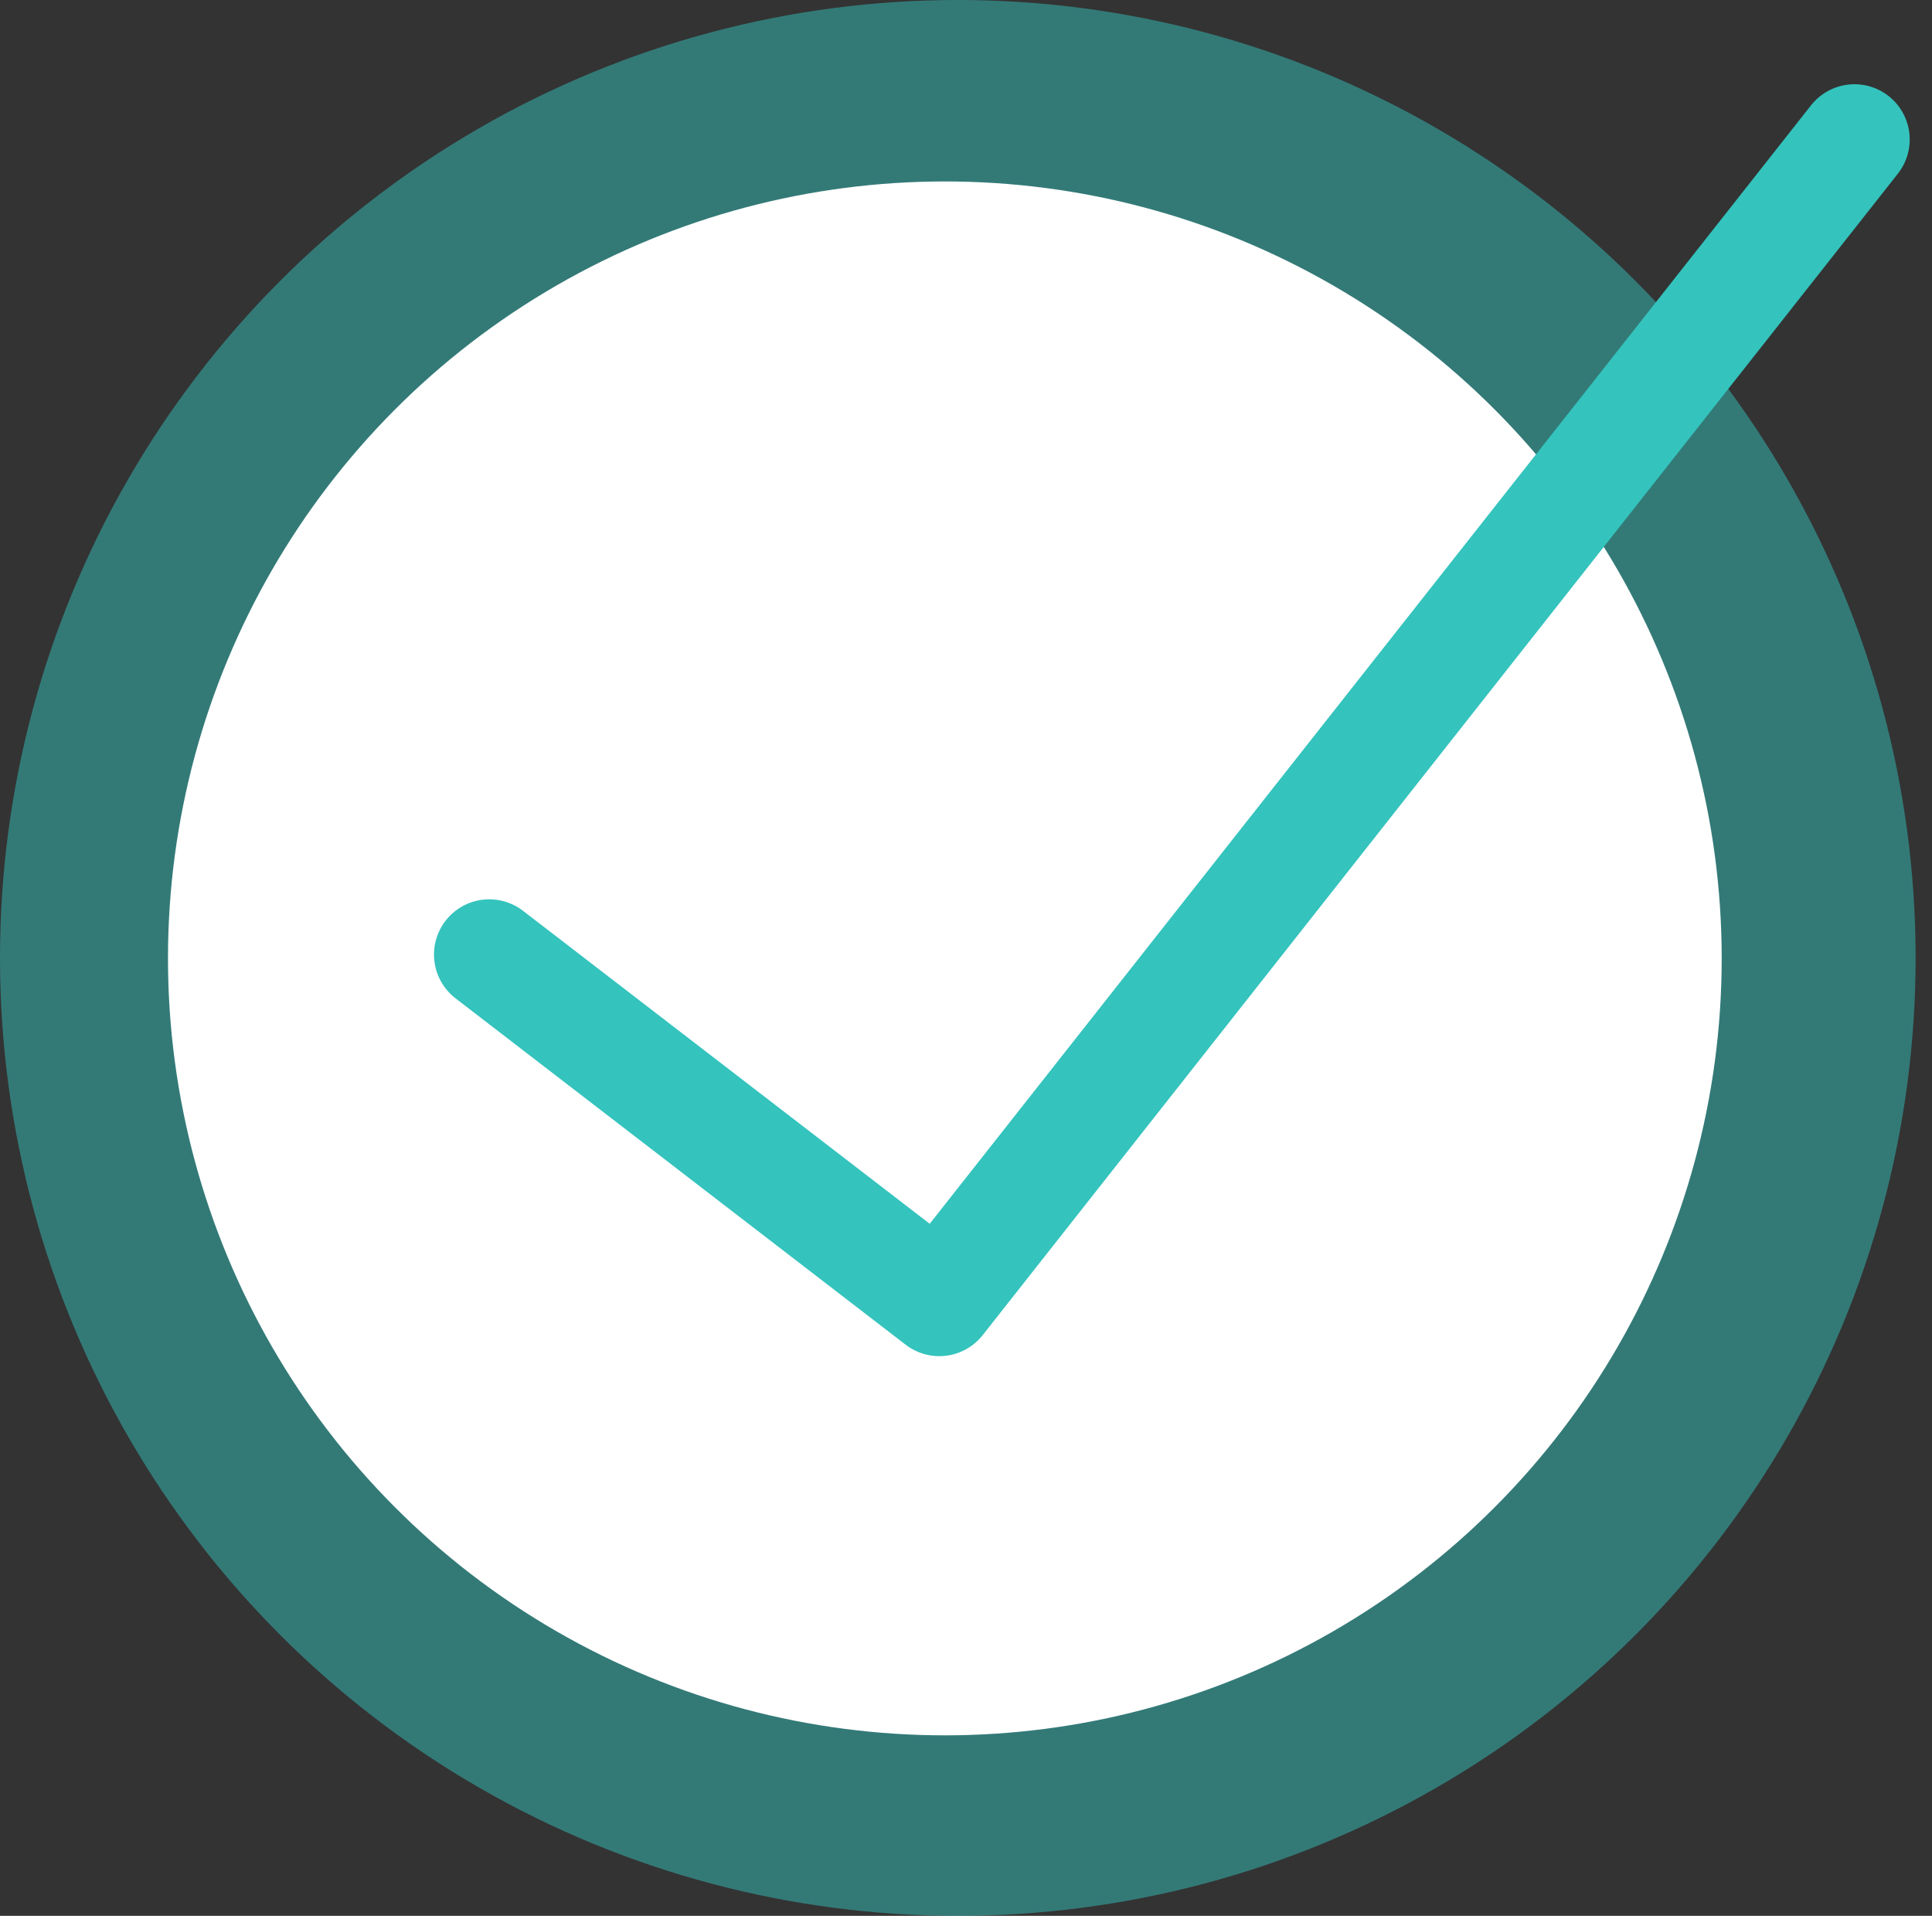 <svg xmlns="http://www.w3.org/2000/svg" width="52.445" height="52" viewBox="0 0 52.445 52">
    <rect x="0" y="0" width="52.445" height="52" fill="#333333" stroke="none"/>
    <g id="prefix__Component_46_1" data-name="Component 46 – 1" transform="translate(0 .365)">
        <g id="prefix__Group_10656" data-name="Group 10656">
            <circle id="prefix__Ellipse_89" cx="26" cy="26" r="26" data-name="Ellipse 89" transform="translate(0 -.365)" style="fill:#34c3bd;opacity:.5"/>
            <circle id="prefix__Ellipse_90" cx="21.088" cy="21.088" r="21.088" data-name="Ellipse 90" transform="translate(4.56 4.56)" style="fill:#fff"/>
        </g>
        <path id="prefix__Path_6081" d="M19010.047 567.86l12.217 9.4 24.842-31.523" data-name="Path 6081" transform="translate(-18996.766 -542.316)" style="fill:none;stroke:#34c3bd;stroke-linecap:round;stroke-linejoin:round;stroke-width:3px"/>
    </g>
</svg>
